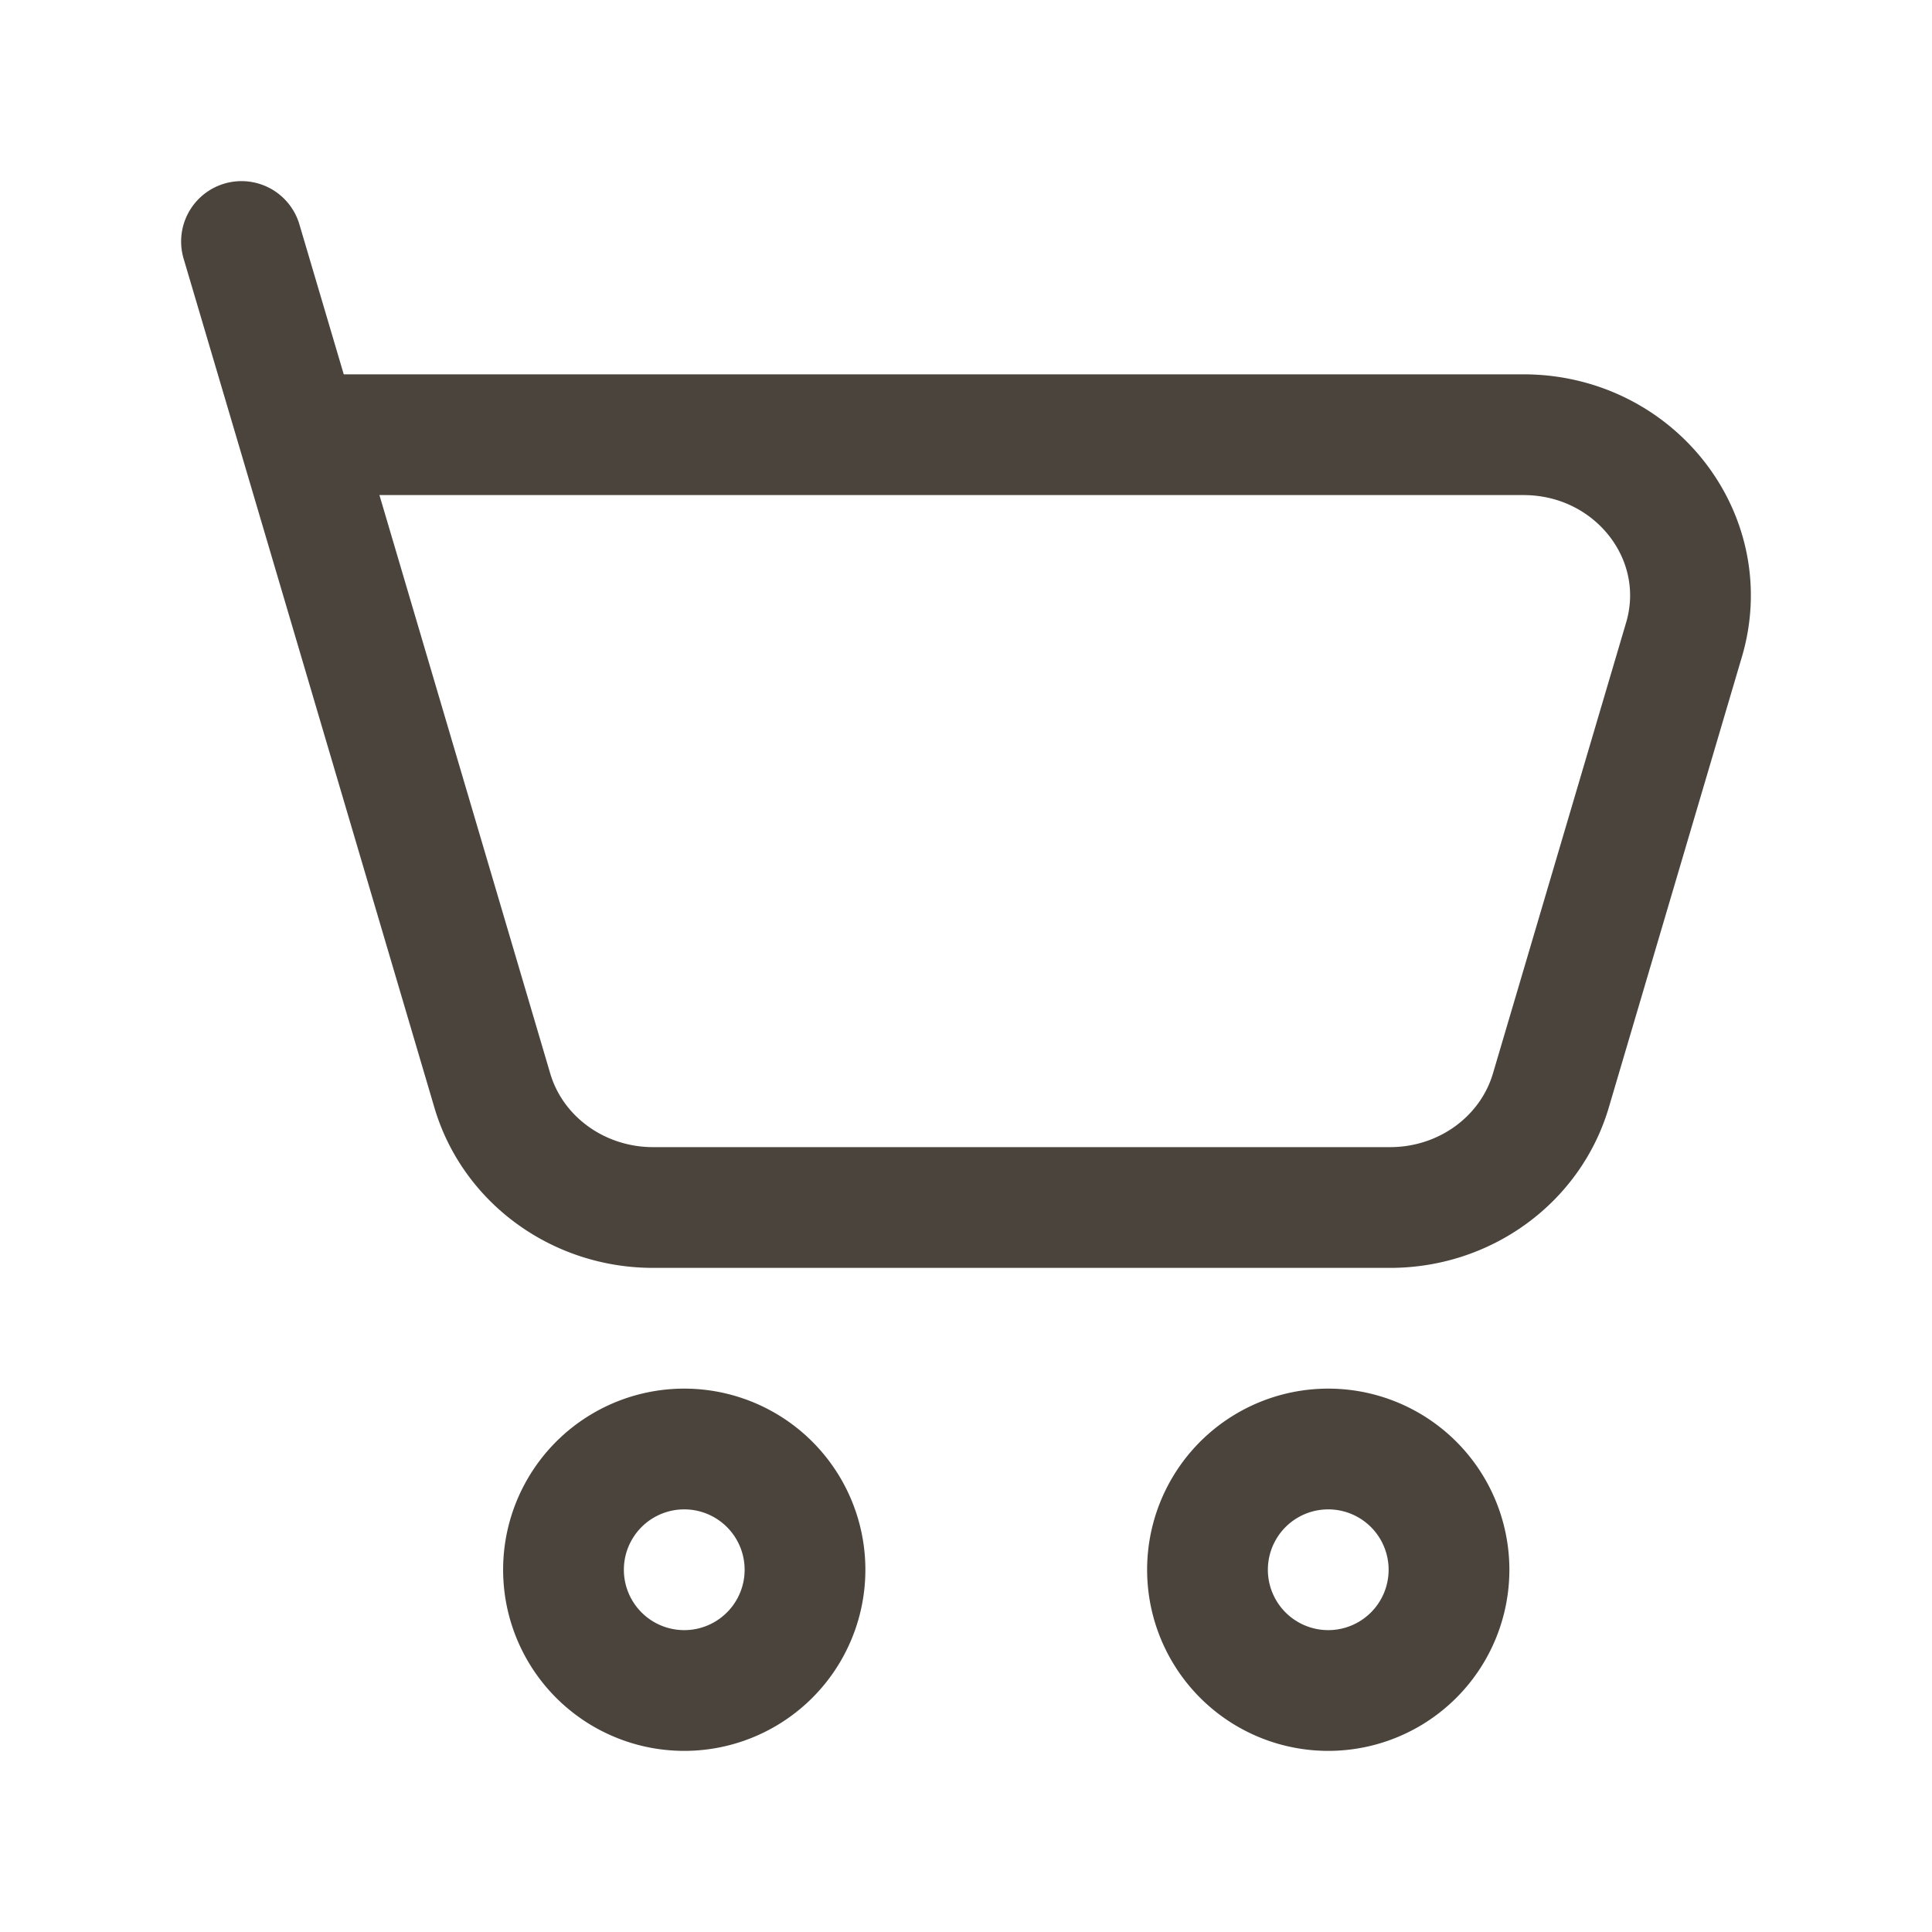<svg xmlns="http://www.w3.org/2000/svg" width="24" height="24" viewBox="0 0 24 24"><path fill="none" stroke="#4A443D" stroke-linecap="round" stroke-linejoin="round" stroke-width="1.5" d="M16.5 21a1.5 1.5 0 1 0 0-3a1.5 1.5 0 0 0 0 3m-8 0a1.5 1.5 0 1 0 0-3a1.5 1.5 0 0 0 0 3M3.71 5.4h15.214c1.378 0 2.373 1.27 1.995 2.548l-1.654 5.6C19.01 14.408 18.196 15 17.27 15H8.112c-.927 0-1.742-.593-1.996-1.452zm0 0L3 3"/></svg>